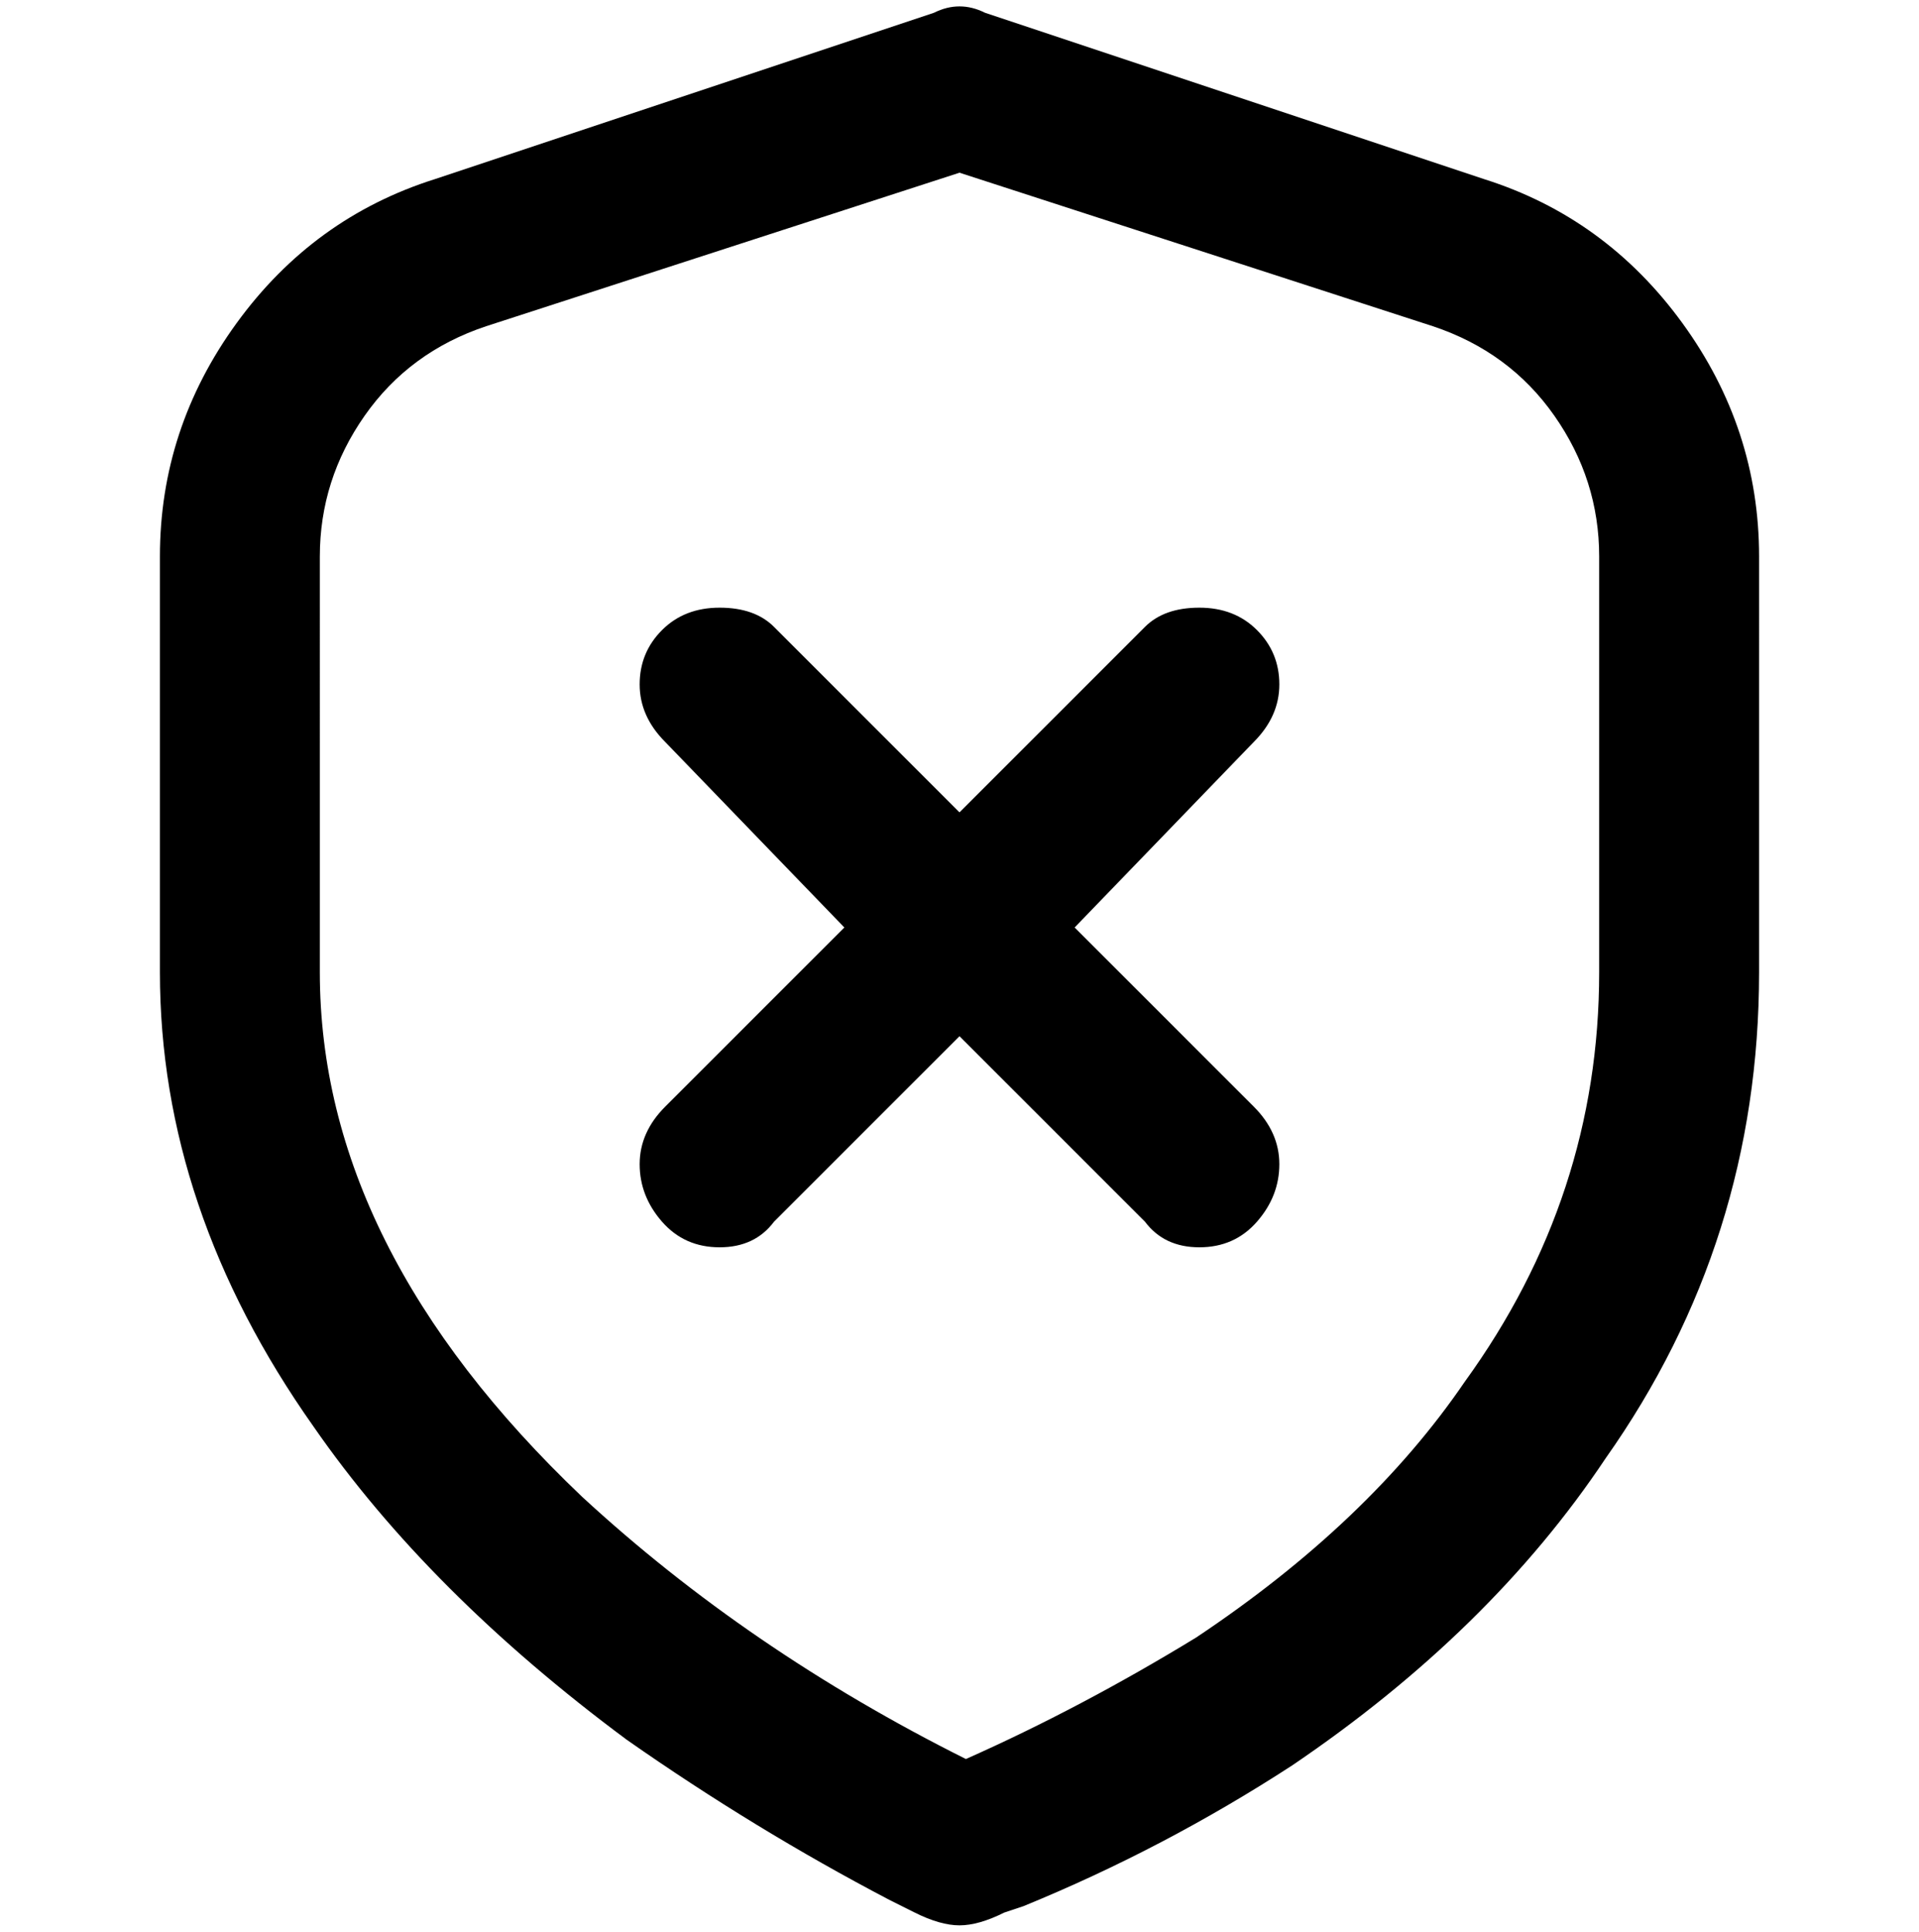 <svg viewBox="0 0 300 302.001" xmlns="http://www.w3.org/2000/svg"><path d="M232 28L154 2q-4-2-8 0L68 28q-19 6-31 22.5T25 87v65q0 37 24 71 18 26 49 49 20 14 41 25l4 2q4 2 7 2t7-2l3-1q22-9 42-22 31-21 49-48 24-34 24-76V87q0-20-12-36.5T232 28zm18 124q0 35-21 64-15 22-42 40-18 11-36 19-34-17-60-41-41-39-41-82V87q0-12 7-22t19-14l74-24 74 24q12 4 19 14t7 22v65zm-54-36l-28 29 28 28q4 4 4 9t-3.5 9q-3.5 4-9 4t-8.5-4l-29-29-29 29q-3 4-8.5 4t-9-4q-3.5-4-3.5-9t4-9l28-28-28-29q-4-4-4-9t3.5-8.5q3.5-3.5 9-3.5t8.5 3l29 29 29-29q3-3 8.5-3t9 3.5q3.5 3.5 3.5 8.5t-4 9z"/></svg>